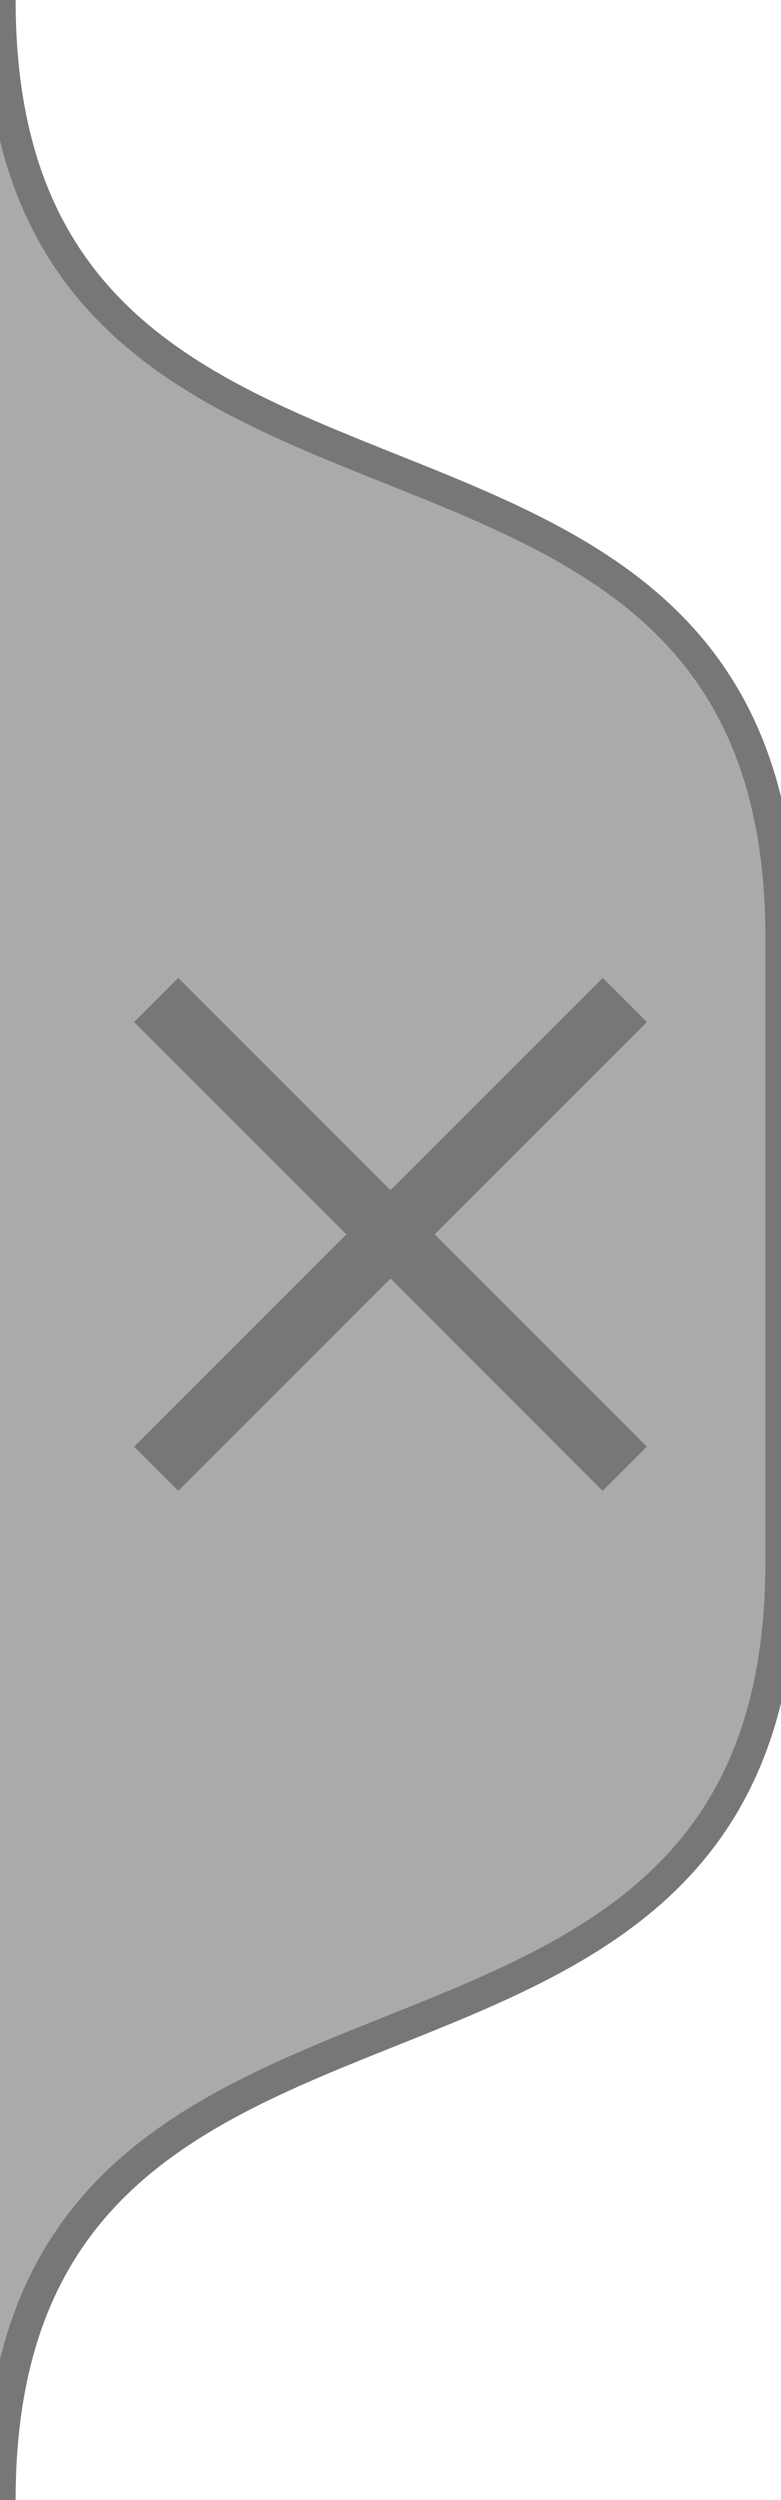 <svg xmlns="http://www.w3.org/2000/svg" viewBox="0 0 25 80">
<g 
  stroke-width="1"
  stroke="#777"
  fill="#aaa">
  <path
    d="M0,0
  c0,20 25,10 25,30
  v20
  c0,20, -25,10, -25,30
"
  /></g>
  <g
  stroke-width="2"
  stroke="#777"
  fill="none">
  <line x1="5" y1="32" x2="20" y2="47" />
  <line x1="20" y1="32" x2="5" y2="47" />
  </g>
</svg>
